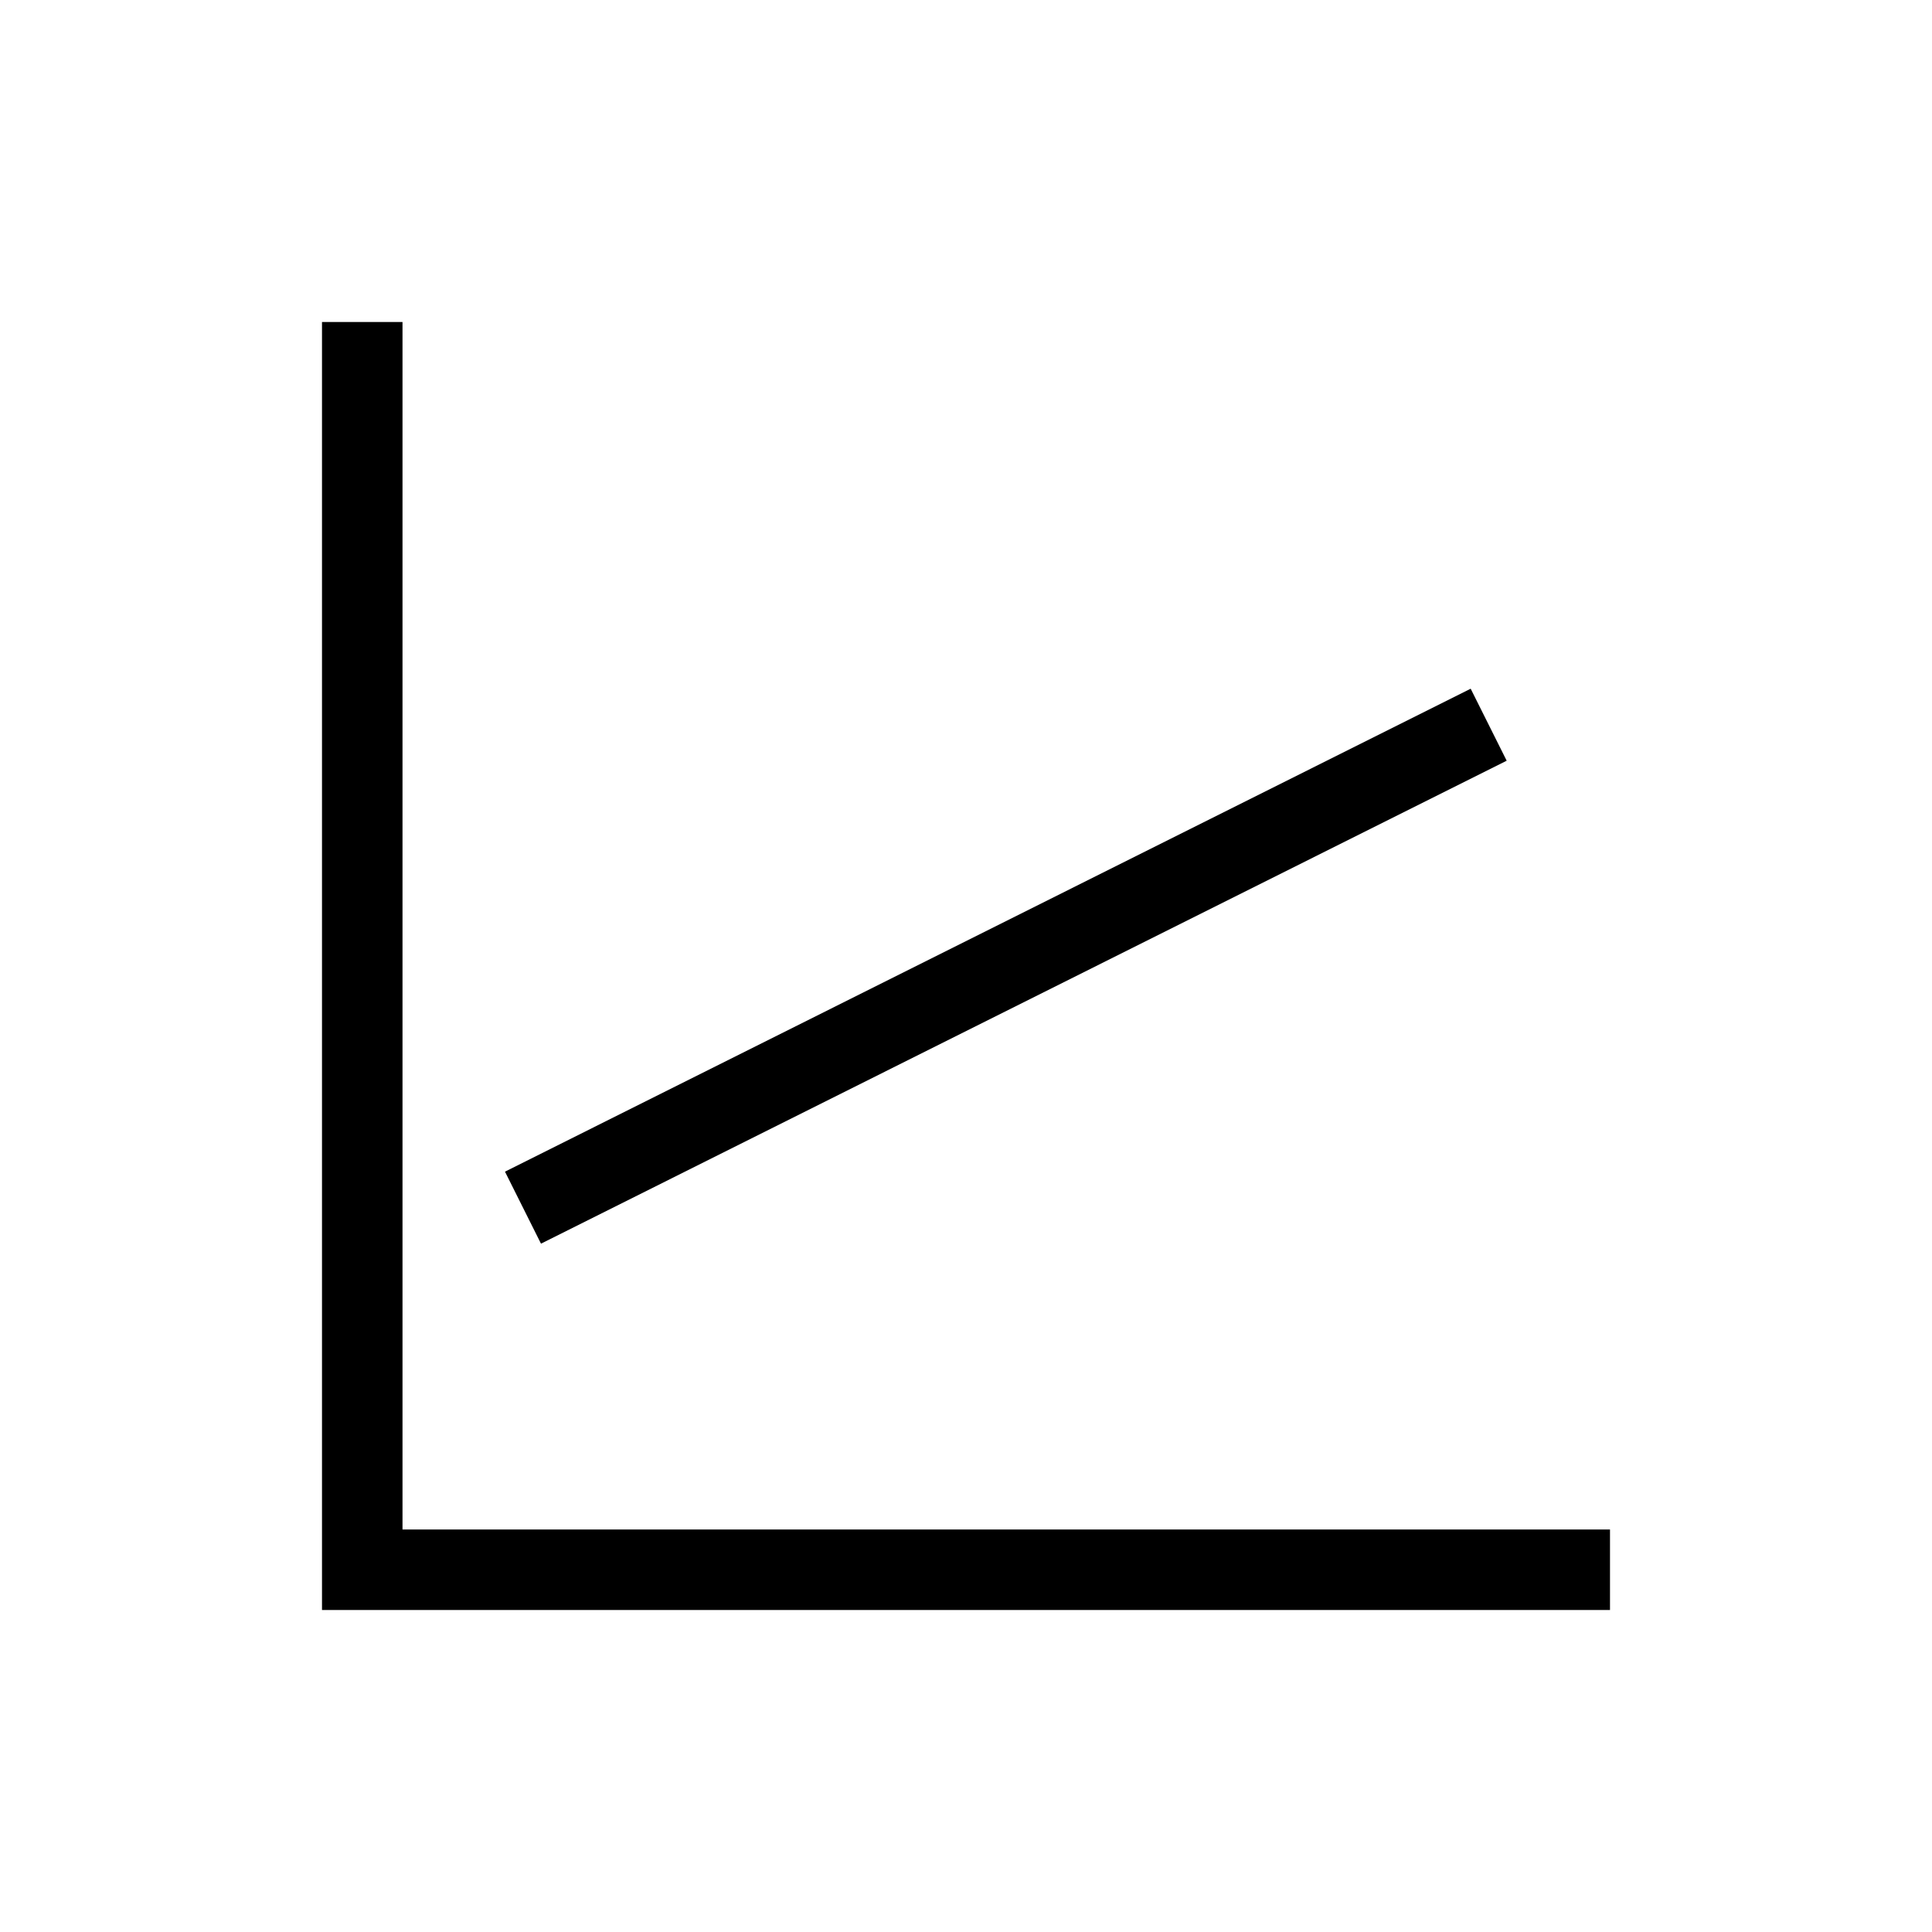 <?xml version="1.0" encoding="UTF-8"?>
<svg xmlns="http://www.w3.org/2000/svg" viewBox="0 0 192 192"><path d="M40 152V32h-8v128h128v-8z" fill="rgba(0,0,0,1)"/><path d="M50.185 116.438l95.969-47.995 3.578 7.155-95.969 47.996z" fill="rgba(0,0,0,1)"/></svg>
